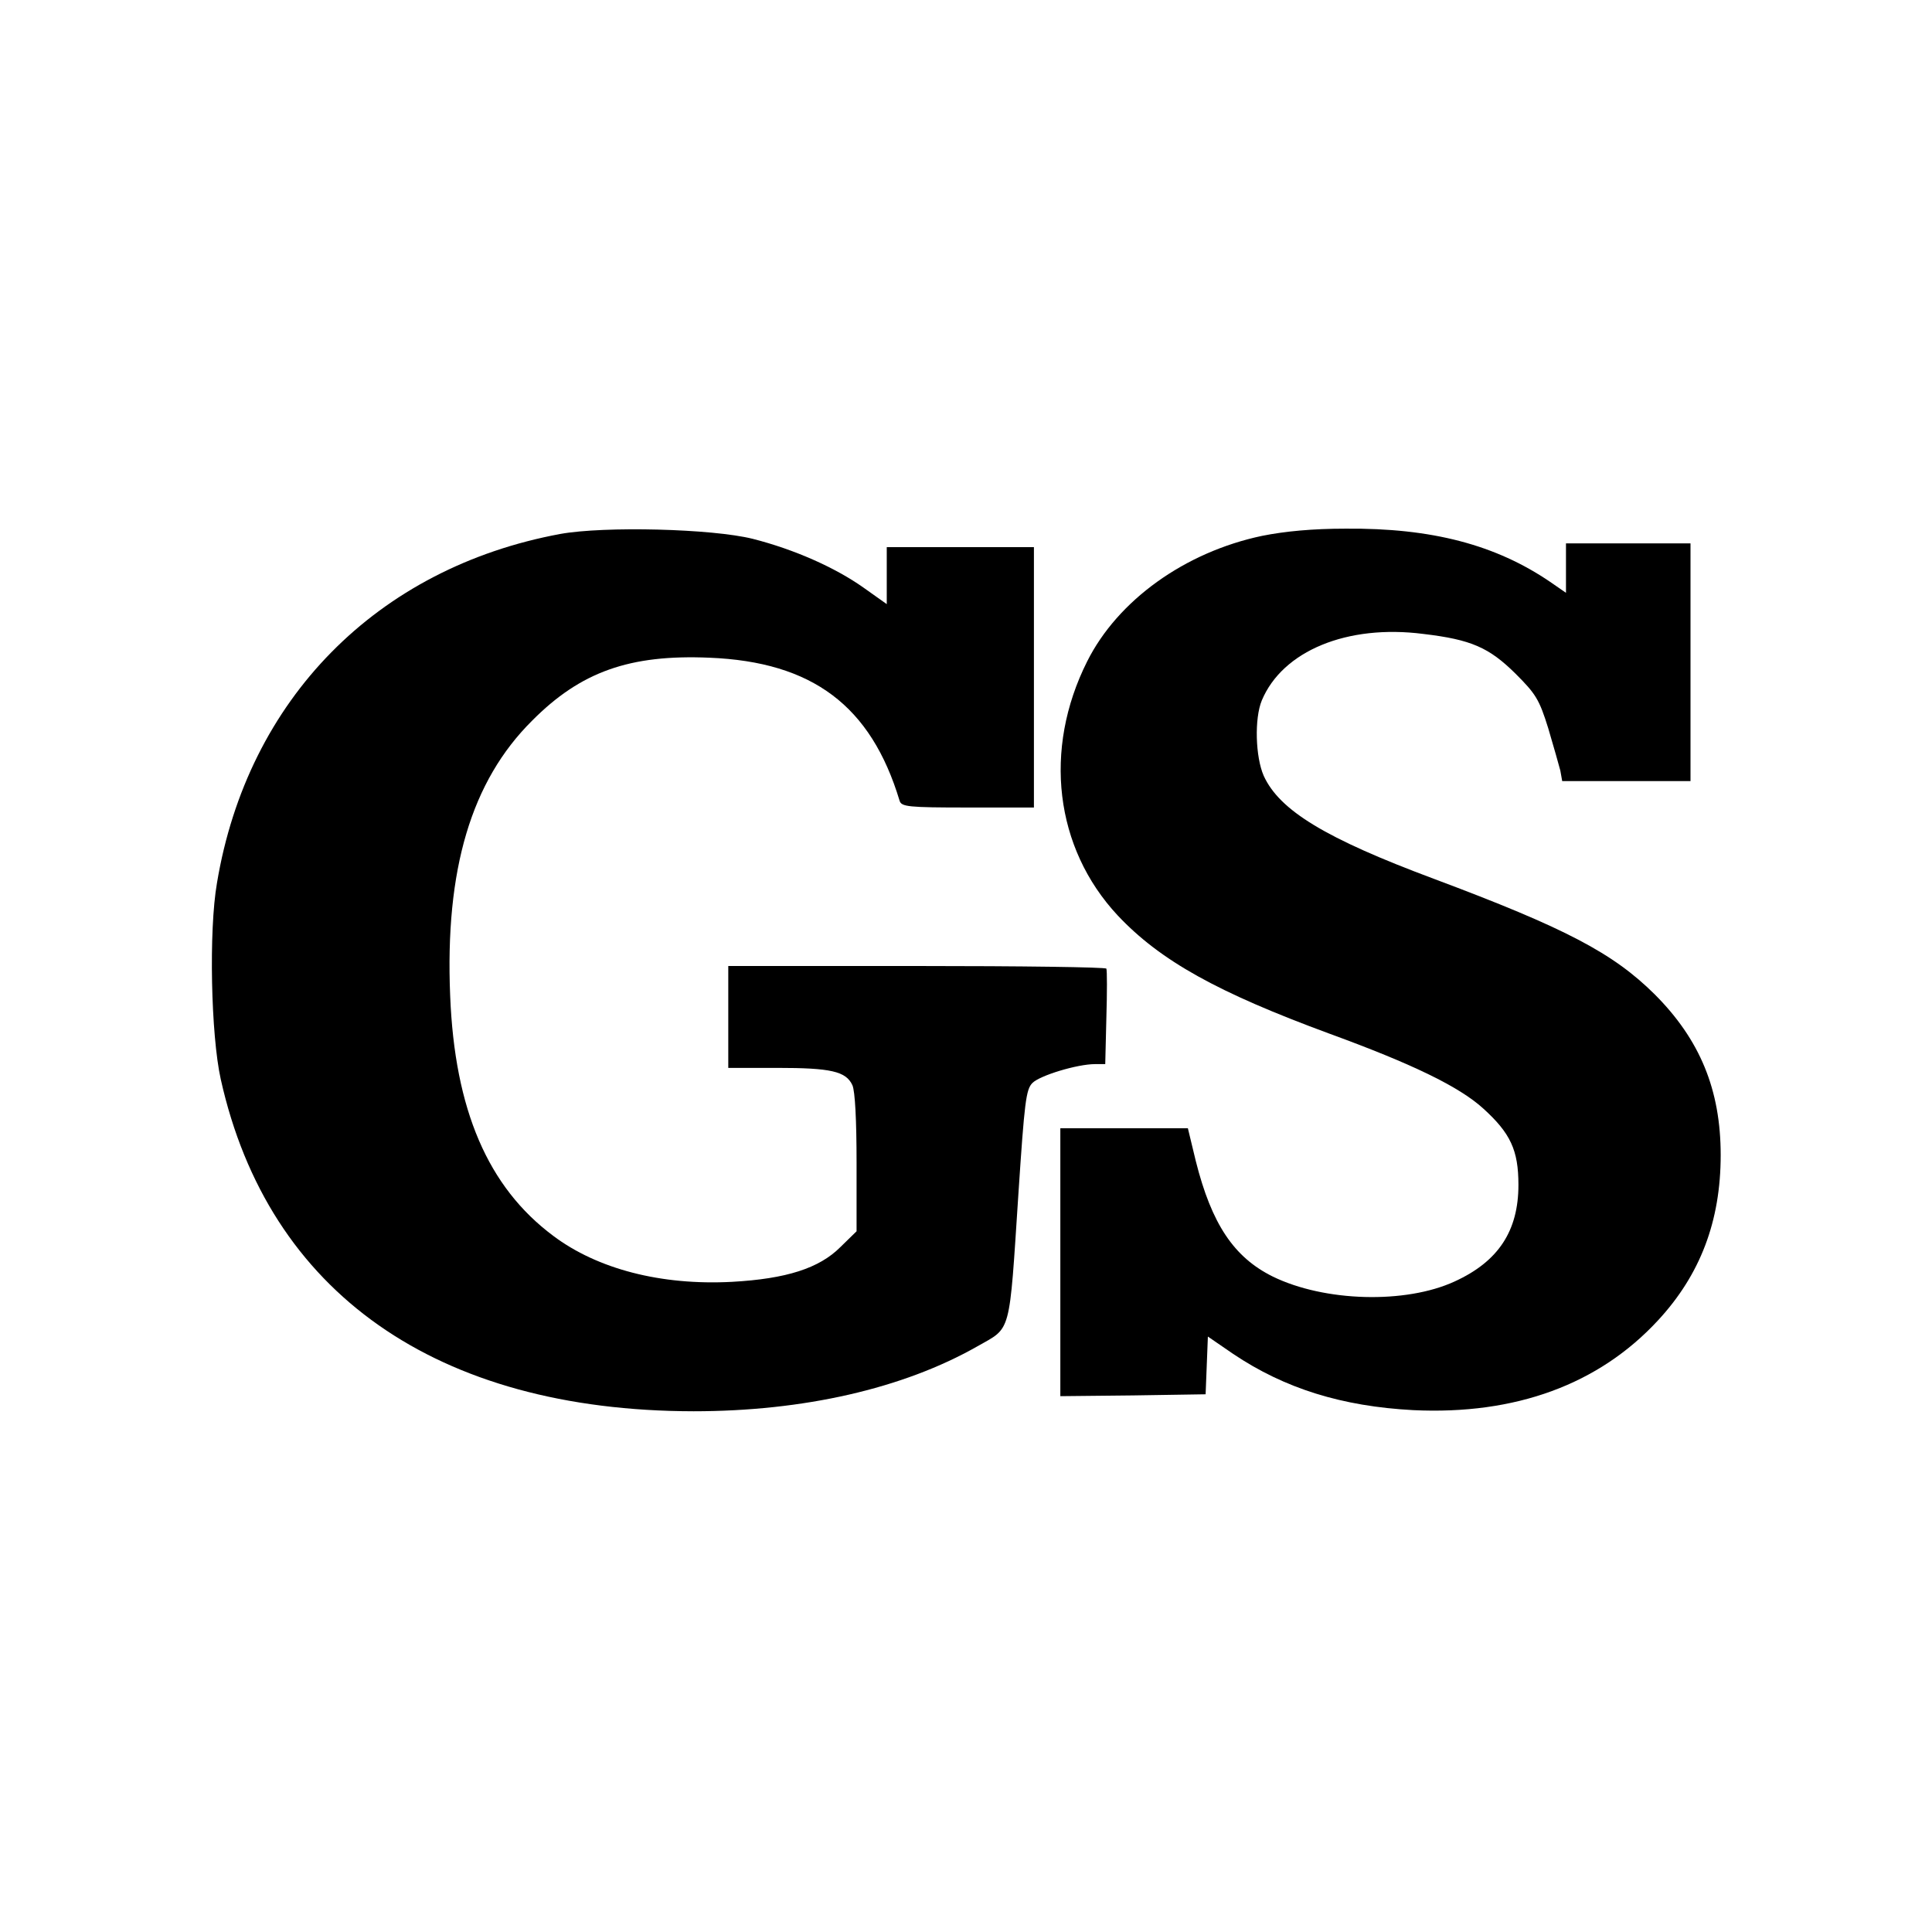 <?xml version="1.0" standalone="no"?>
<!DOCTYPE svg PUBLIC "-//W3C//DTD SVG 20010904//EN"
 "http://www.w3.org/TR/2001/REC-SVG-20010904/DTD/svg10.dtd">
<svg version="1.0" xmlns="http://www.w3.org/2000/svg"
 width="512pt" height="512pt" viewBox="0 0 512 512"
 preserveAspectRatio="xMidYMid meet">
<g transform="translate(0,512) scale(0.1,-0.1)"
fill="#000000" stroke="none">
<path d="M1485 3705 c-486 -90 -829 -438 -910 -925 -22 -126 -16 -403 10 -520
126 -566 572 -879 1253 -880 291 0 555 60 752 172 91 52 84 25 109 406 16 242
20 275 37 292 20 20 119 50 166 50 l27 0 3 123 c2 67 2 125 0 130 -2 4 -228 7
-503 7 l-499 0 0 -135 0 -135 129 0 c143 0 183 -9 200 -46 7 -16 11 -92 11
-206 l0 -181 -43 -42 c-56 -56 -143 -84 -287 -92 -188 -10 -357 34 -474 122
-173 129 -261 334 -273 636 -14 335 56 569 217 729 129 130 259 176 470 167
273 -11 428 -127 504 -379 5 -16 22 -18 181 -18 l175 0 0 345 0 345 -195 0
-195 0 0 -76 0 -75 -62 44 c-75 53 -183 101 -293 129 -108 27 -393 34 -510 13z"/>
<path d="M3345 3700 c-205 -43 -383 -171 -464 -333 -117 -233 -86 -494 81
-673 113 -120 264 -204 563 -314 219 -80 342 -140 405 -197 73 -66 94 -111 94
-203 0 -122 -53 -203 -169 -256 -130 -60 -345 -54 -482 13 -103 51 -162 139
-204 306 l-21 87 -169 0 -169 0 0 -355 0 -355 193 2 192 3 3 76 3 77 67 -46
c137 -92 289 -139 477 -149 271 -13 492 68 649 238 112 121 166 263 166 438 0
173 -55 306 -175 426 -110 109 -235 175 -585 306 -287 107 -409 181 -451 273
-22 50 -25 152 -5 200 55 131 226 202 428 176 127 -15 174 -36 244 -105 54
-54 63 -68 87 -145 14 -47 28 -97 32 -112 l5 -28 170 0 170 0 0 315 0 315
-165 0 -165 0 0 -65 0 -66 -42 29 c-144 98 -313 143 -542 141 -88 0 -161 -7
-221 -19z"/>
</g>
</svg>
